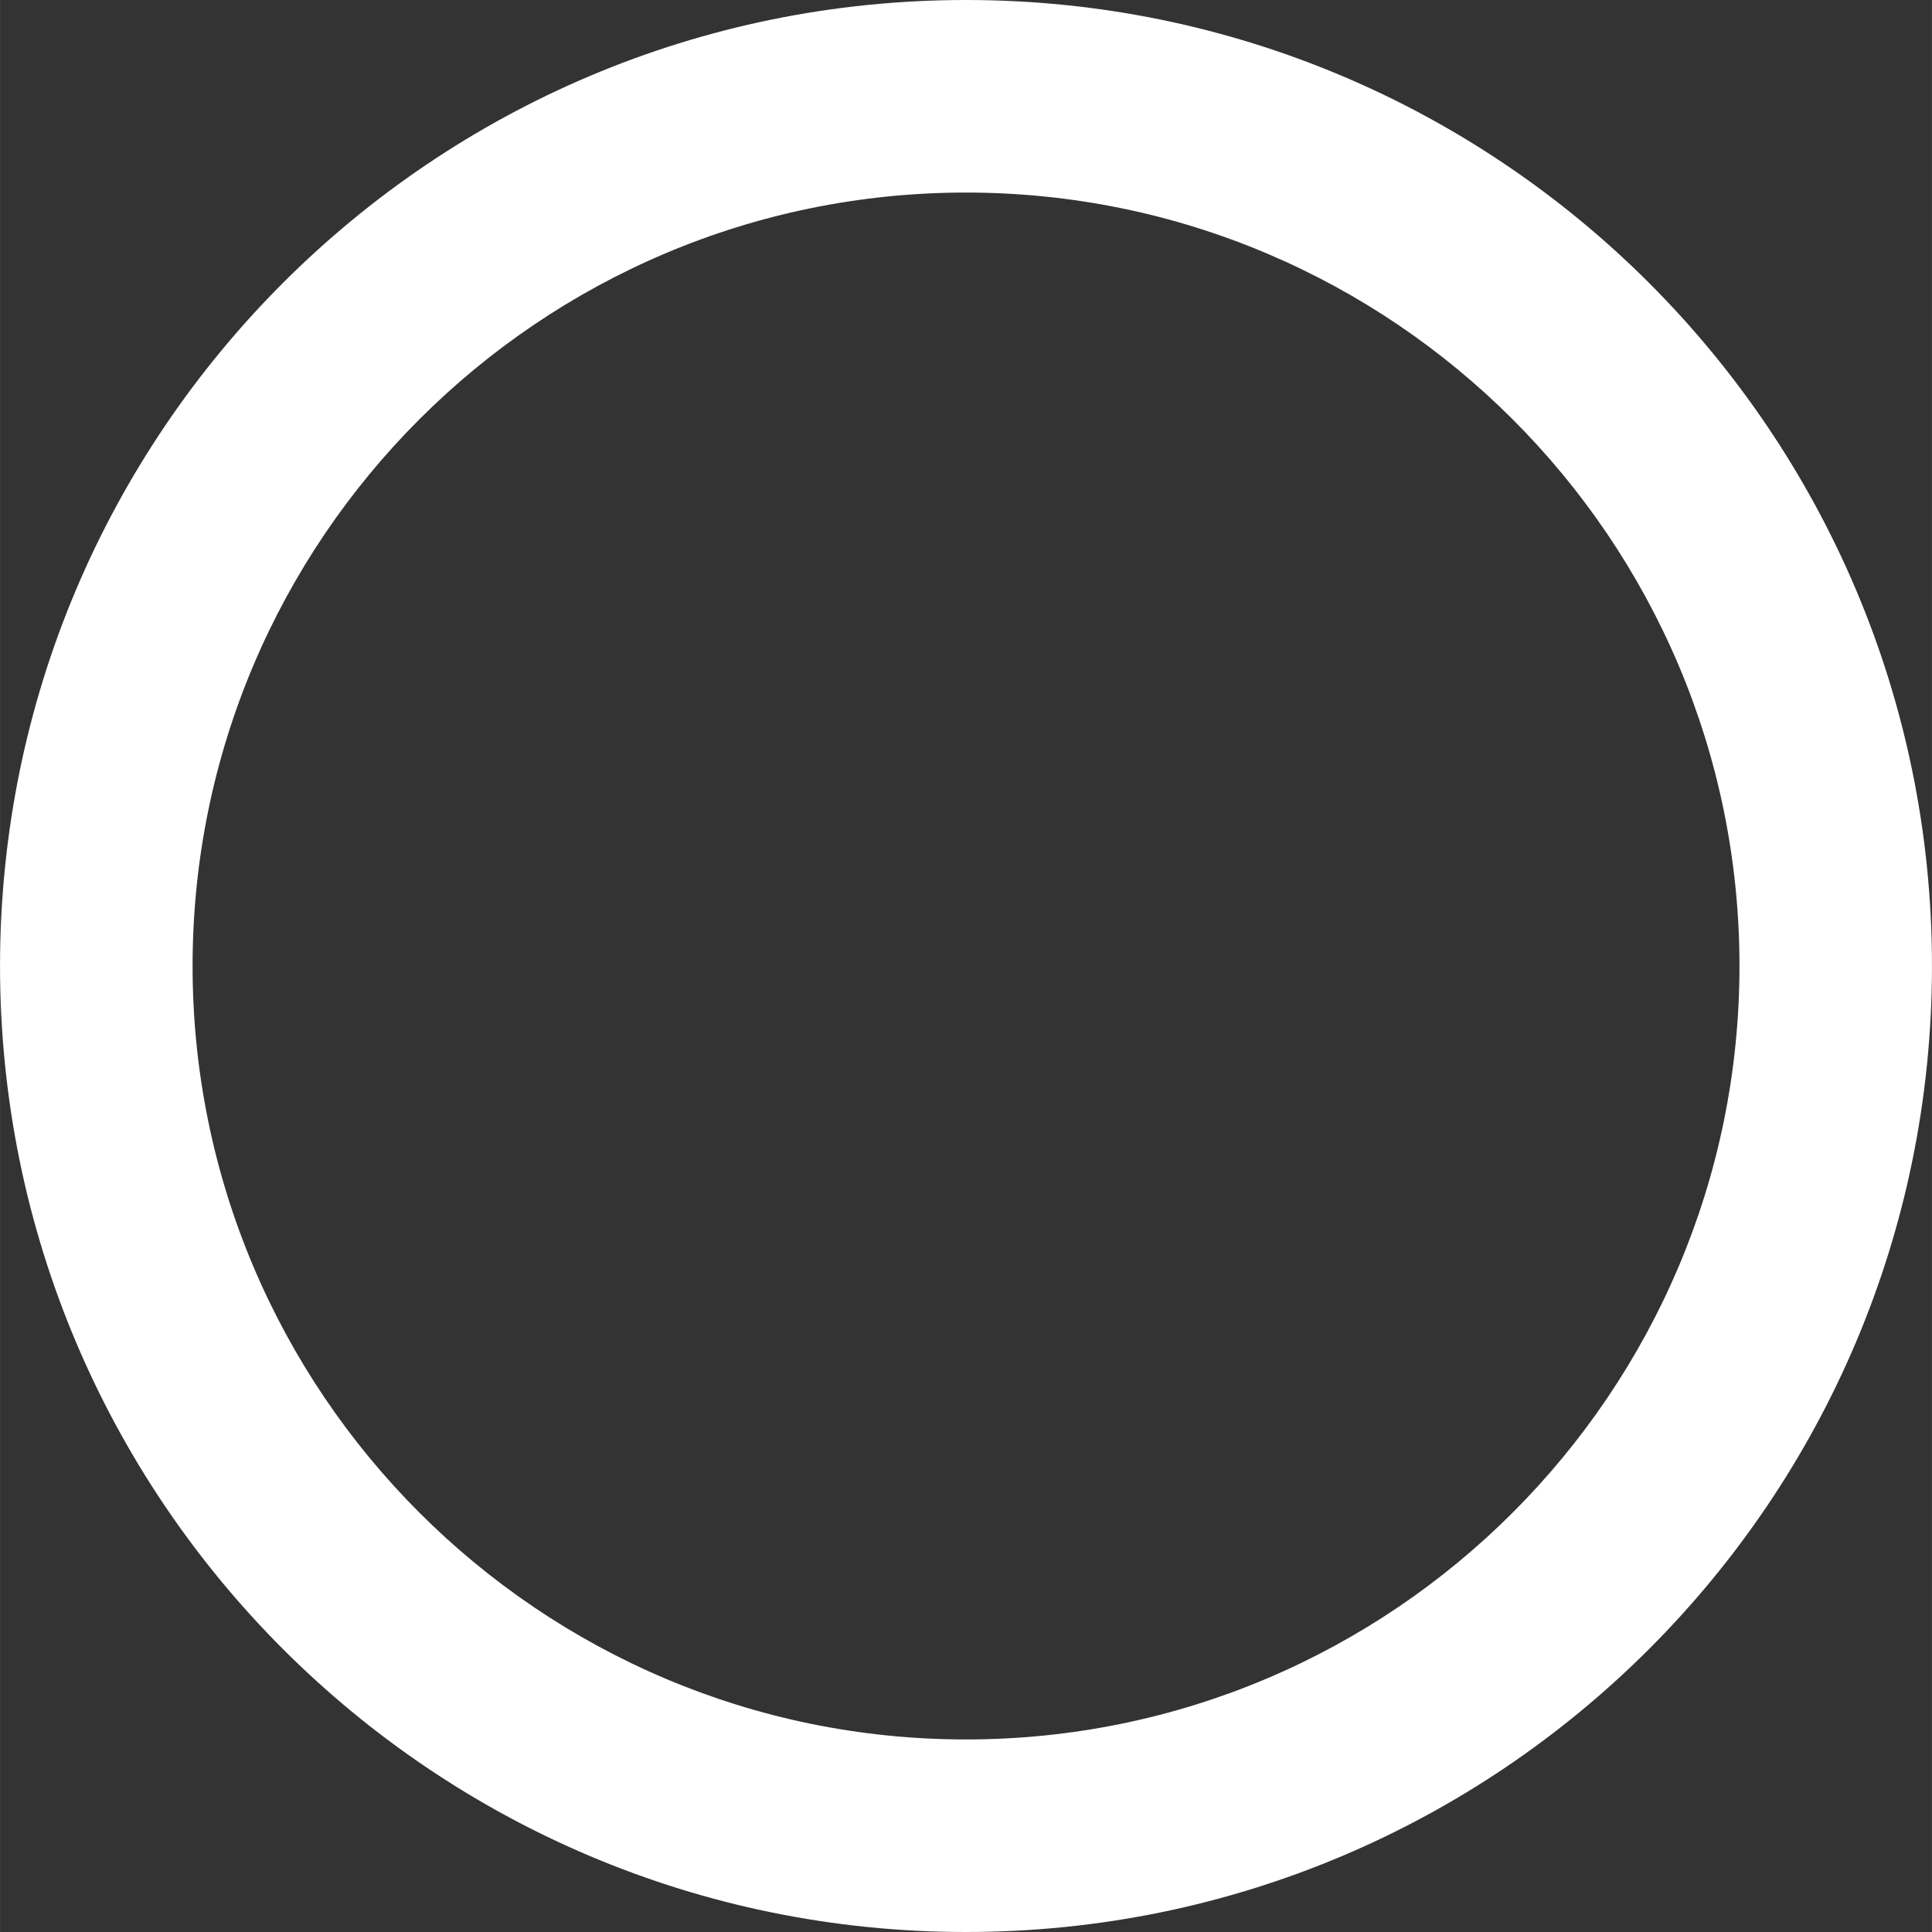 <svg xmlns="http://www.w3.org/2000/svg" xmlns:xlink="http://www.w3.org/1999/xlink" fill="#ffffff" version="1.1" id="Capa_1" width="800px" height="800px" viewBox="0 0 31.424 31.425" xml:space="preserve">
<rect x="0" y="0" width="31.424" height="31.425" fill="#333333" stroke="none"/>
<g>
	<path d="M15.712,3.132c6.937,0,12.581,5.644,12.581,12.58c0,6.938-5.645,12.581-12.581,12.581c-6.937,0-12.58-5.645-12.58-12.581   C3.132,8.775,8.775,3.132,15.712,3.132 M15.712,0C7.035,0,0,7.034,0,15.712c0,8.679,7.035,15.713,15.712,15.713   c8.677,0,15.712-7.034,15.712-15.713C31.425,7.034,24.389,0,15.712,0L15.712,0z" fill="#ffffff"/>
</g>
</svg>